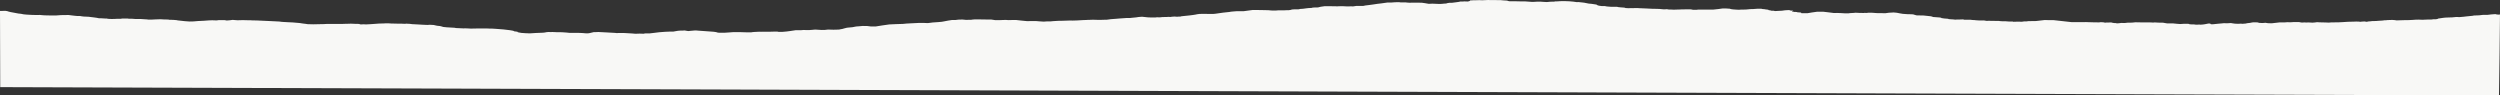 <?xml version="1.0" encoding="UTF-8"?>
<svg width="2880px" height="110px" viewBox="0 0 2880 110" version="1.1" xmlns="http://www.w3.org/2000/svg" xmlns:xlink="http://www.w3.org/1999/xlink">
    <rect x="0" y="0" width="2880" height="110" fill="#333333" stroke="none"/>
    <!-- Generator: Sketch 52.5 (67469) - http://www.bohemiancoding.com/sketch -->
    <title>filled_layer</title>
    <desc>Created with Sketch.</desc>
    <g id="Page-1" stroke="none" stroke-width="1" fill="none" fill-rule="evenodd">
        <g id="Group-5" transform="translate(0, -112)" fill="#F8F8F6">
            <path d="M2879.978,128.674 C2878.622,128.639 2879.452,128.954 2877.893,128.828 C2876.313,128.696 2875.193,128.508 2874.654,128.266 C2871.583,128.537 2867.835,128.664 2865.636,129.116 L2860.556,129.116 C2857.703,129.547 2854.452,129.86 2849.948,129.868 C2848.587,130.418 2844.179,130.441 2841.729,130.866 C2839.548,131.244 2835.936,131.451 2832.946,131.734 C2831.785,131.65 2830.744,131.519 2829.33,131.585 C2826.958,131.966 2823.756,132.112 2820.426,132.151 C2817.974,132.18 2816.154,132.318 2814.521,132.556 C2812.637,132.831 2810.731,133.103 2808.834,133.377 C2808.692,133.686 2807.965,133.957 2806.143,134.196 L2803.153,134.196 C2802.381,134.307 2801.79,134.392 2801.167,134.482 C2799.86,134.482 2798.258,134.416 2797.258,134.5 C2796.178,134.59 2795.213,134.659 2794.093,134.622 C2792.621,134.572 2791.653,134.71 2790.36,134.783 C2788.152,134.48 2785.434,134.69 2783.411,134.631 C2781.867,134.749 2780.779,134.838 2779.656,134.916 C2775.922,135.177 2774.69,135.186 2769.764,135.218 C2767.282,135.233 2764.819,135.35 2762.387,135.444 C2761.957,135.46 2761.528,135.496 2760.981,135.497 C2759.363,135.294 2758.105,135.008 2755.74,134.942 C2754.324,135.186 2752.257,134.983 2750.605,135.099 C2749.634,135.257 2748.617,135.418 2746.861,135.352 C2745.155,135.813 2741.357,135.786 2738.766,136.049 C2738.119,136.114 2737.17,136.27 2735.773,136.23 C2733.717,136.17 2731.988,136.336 2730.695,136.538 C2729.851,136.671 2728.595,136.637 2727.784,136.779 C2727.183,136.884 2727.744,137.167 2725.777,137.09 C2725.132,136.946 2724.937,136.749 2723.855,136.717 C2721.531,136.688 2720.82,137.041 2718.918,137.112 C2718.083,136.998 2717.366,136.9 2717.131,136.868 C2714.72,136.686 2713.286,136.945 2711.534,136.945 C2706.973,136.942 2702.905,137.166 2698.947,137.467 C2697.589,137.571 2696.022,137.626 2694.565,137.696 C2691.497,137.842 2688.452,137.786 2685.446,137.826 C2684.595,137.973 2683.346,138 2682.656,138.052 C2680.061,137.959 2678,137.778 2675.471,137.813 C2673.206,137.844 2671.328,137.652 2669.24,137.546 C2667.827,137.795 2666.087,137.996 2663.879,138.104 C2662.609,137.922 2660.541,138.015 2659.247,137.834 C2657.609,138.139 2656.077,137.848 2654.318,137.811 C2653.548,137.999 2652.34,138 2651.08,137.914 C2649.571,137.813 2649.88,137.529 2648.334,137.398 L2642.682,137.398 C2639.955,137.556 2637.911,137.864 2635.187,137.533 C2632.676,137.928 2629.25,137.789 2626.003,137.822 C2623.008,138.156 2619.972,138.496 2616.96,138.832 C2615.477,138.824 2614.152,138.772 2612.754,138.713 C2610.81,138.63 2611.194,138.319 2609.809,138.251 C2608.15,138.256 2607.952,138.55 2606.381,138.542 C2605.451,138.397 2604.098,138.419 2602.904,138.367 C2601.12,138.288 2601.873,137.998 2601.458,137.896 C2599.524,137.703 2597.872,137.622 2595.896,137.69 C2594.639,137.898 2592.916,138.073 2592.006,138.372 C2591.575,138.513 2589.759,138.555 2589.044,138.694 C2588.297,138.838 2587.818,139.009 2586.863,139.142 C2585.778,139.293 2584.367,139.327 2583.169,139.419 C2582.591,139.358 2582.085,139.305 2581.631,139.257 C2579.267,139.433 2577.173,139.495 2574.75,139.276 C2572.666,139.088 2571.65,138.783 2570.016,138.563 C2567.444,138.678 2565.078,138.994 2562.275,138.683 C2559.683,138.825 2558.286,139.209 2555.529,139.308 C2552.523,139.416 2551.309,139.955 2547.943,139.991 C2546.665,139.908 2546.247,139.785 2547.05,139.602 C2545.463,139.511 2546.947,139.227 2545.717,139.128 L2544.008,139.128 C2540.937,139.596 2539.721,140.261 2534.963,140.43 C2534.404,140.376 2533.881,140.326 2533.368,140.277 C2532.121,140.324 2531.186,140.511 2529.627,140.418 C2528.991,140.331 2528.274,140.232 2527.501,140.126 C2525.473,140.204 2523.804,140.06 2521.95,139.91 C2522.699,139.695 2521.786,139.556 2520.54,139.41 C2517.516,139.431 2514.15,139.305 2511.578,139.693 C2509.085,139.41 2505.614,139.357 2503.515,138.98 L2496.712,138.98 C2493.997,138.777 2493.792,138.277 2491.081,138.107 C2486.308,138.107 2486.308,138.107 2482.168,137.808 C2481.866,138.019 2480.426,138.013 2479.783,137.951 C2477.799,137.759 2475.686,137.828 2473.611,137.819 C2471.267,137.809 2468.615,137.916 2466.651,137.791 C2464.322,137.643 2462.235,137.715 2460.16,137.667 C2457.717,138.126 2454.488,138.142 2451.29,138.103 C2449.158,138.361 2447.385,138.721 2443.998,138.411 C2442.977,138.691 2440.29,138.685 2439.405,138.921 C2437.373,138.91 2437.995,138.664 2437.179,138.551 C2436.385,138.543 2435.592,138.536 2435.274,138.533 C2433.17,138.339 2433.238,138.027 2432.003,137.834 C2429.953,138.144 2426.843,137.774 2424.404,138.186 C2425.176,137.519 2421.169,137.79 2419.952,137.536 C2419.358,137.621 2418.766,137.707 2418.118,137.8 C2413.076,137.929 2408.574,137.485 2403.617,137.478 C2403.396,137.478 2403.18,137.411 2402.962,137.376 C2402.669,137.418 2402.456,137.477 2402.191,137.483 C2397.057,137.585 2391.9,137.494 2386.782,137.531 C2379.73,136.75 2372.743,135.977 2365.853,135.214 C2362.353,135.165 2358.846,135.318 2355.659,135.061 C2352.672,135.506 2349.196,135.846 2345.526,136.222 C2342.472,136.122 2339.613,136.475 2336.559,136.364 C2335.715,136.486 2335.124,136.572 2334.532,136.657 C2333.86,136.657 2333.19,136.657 2331.787,136.657 C2331.154,136.751 2330.162,136.899 2329.245,137.035 C2325.952,136.76 2322.532,137.078 2319.359,137.094 C2318.782,136.973 2319.146,136.855 2318.385,136.801 L2314.413,136.801 C2312.177,136.426 2309.086,136.527 2306.422,136.463 C2304.439,136.457 2303.565,136.24 2302.441,136.09 C2299.021,136.029 2295.524,136.157 2291.661,135.98 C2289.108,136.166 2287.338,136.057 2285.441,135.536 C2281.979,135.775 2278.972,135.595 2276.136,135.333 C2274.932,135.222 2274.259,135.014 2272.368,135.045 C2271.708,135.056 2270.895,134.875 2269.9,134.749 L2262.802,134.749 C2262.743,134.541 2261.93,134.432 2260.904,134.33 C2259.586,134.374 2258.453,134.546 2256.862,134.484 C2255.185,134.419 2253.724,134.534 2252.412,134.647 C2250.658,134.44 2249.203,134.21 2246.966,134.194 C2244.352,134.176 2244.741,133.863 2244.223,133.637 C2240.747,133.539 2238.851,133.135 2236.494,132.82 C2236.942,132.563 2235.624,132.389 2235.083,132.179 C2231.997,132.064 2229.297,131.841 2226.81,131.572 C2225.631,130.918 2224.582,130.571 2215.726,129.833 C2212.866,129.957 2210.363,129.616 2207.732,129.691 C2206.319,129.273 2205.098,128.911 2203.816,128.532 C2202.469,128.6 2201.805,128.332 2200.297,128.388 C2198.45,128.458 2196.924,128.296 2195.36,128.19 C2193.958,128.094 2192.598,127.986 2191.974,127.94 C2189.883,127.453 2186.742,127.217 2185.496,126.775 C2185.322,126.713 2184.859,126.66 2184.445,126.622 C2183.399,126.525 2182.304,126.439 2181.433,126.365 C2177.459,126.534 2173.946,126.751 2171.744,127.244 C2168.194,127.23 2164.978,126.967 2161.938,127.087 C2159.896,126.935 2158.228,126.811 2156.347,126.672 L2152.249,126.672 C2151.329,126.744 2151.163,126.941 2149.727,126.945 C2149.388,126.91 2148.896,126.86 2148.256,126.795 C2147.895,127.006 2146.723,126.927 2145.771,126.944 C2142.766,127 2140.257,126.771 2137.547,126.652 C2135.384,127.055 2131.047,126.929 2129.394,127.376 C2126.324,127.382 2123.696,127.392 2121.256,127.108 C2120.245,126.991 2118.497,126.895 2116.742,126.936 C2115.278,126.971 2113.743,126.943 2112.211,126.943 C2108.905,126.346 2103.816,126.058 2100.352,125.515 L2093.352,125.515 C2088.54,126.016 2085.823,126.717 2082.242,127.215 L2075.909,127.215 C2075.369,127.13 2074.931,127.061 2074.701,127.025 C2074.152,126.848 2075.5,126.813 2075.333,126.673 C2074.169,126.655 2074.881,126.476 2074.439,126.414 C2072.997,126.32 2071.74,126.237 2070.447,126.152 C2070.915,125.943 2069.575,125.902 2069.085,125.789 C2068.296,125.755 2067.408,125.833 2066.522,125.714 C2066.986,125.489 2065.305,125.433 2064.51,125.272 C2064.51,125.116 2064.391,124.946 2064.554,124.781 C2064.659,124.676 2065.329,124.583 2065.469,124.477 C2065.577,124.394 2065.833,124.284 2065.13,124.205 C2064.368,124.193 2063.576,124.18 2062.836,124.167 C2062.229,123.974 2061.653,123.791 2061.059,123.602 C2057.25,123.593 2055.342,124.006 2053.007,124.323 C2049.879,124.309 2047.953,124.776 2044.755,124.753 C2044.324,124.428 2042.929,124.28 2040.574,124.339 C2040.48,123.982 2038.098,123.888 2037.357,123.648 L2037.357,123.387 C2036.846,122.94 2033.551,123.006 2033.24,122.653 C2030.942,122.554 2029.628,122.308 2028.817,122.033 C2025.119,121.915 2022.55,122.217 2019.458,122.444 C2016.351,122.451 2016.447,122.471 2012.937,122.832 C2011.916,122.937 2010.598,123.071 2008.999,123.031 C2006.56,122.971 2004.462,123.122 2003.101,123.252 C2000.201,123.218 1999.025,122.912 1996.586,122.839 C1994.373,122.773 1993.711,122.323 1992.8,122.054 C1989.964,121.889 1987.57,121.597 1984.479,121.742 C1981.229,122.176 1978.482,122.691 1973.925,123.024 L1956.485,123.024 C1955.756,123.124 1955.04,123.223 1954.367,123.315 L1950.311,123.315 C1949.757,123.055 1948.599,122.871 1947.119,122.739 C1945.837,122.739 1944.65,122.756 1943.495,122.735 C1941.407,122.697 1938.241,122.77 1936.177,122.878 C1934.714,122.954 1933.256,123.1 1931.59,123.025 C1930.227,122.963 1929.683,123.202 1928.438,123.174 C1926.959,122.912 1924.731,123.099 1922.558,122.978 C1921.94,122.875 1921.083,122.732 1920.214,122.587 C1918.998,122.821 1917.455,122.724 1916.089,122.726 C1912.74,122.312 1910.331,122.169 1906.584,122.159 C1905.749,122.157 1904.762,122.199 1904.104,122.149 C1899.353,121.789 1893.93,121.74 1888.986,121.46 C1887.231,121.36 1885.03,121.153 1882.998,121.307 C1881.746,121.402 1880.912,121.491 1879.495,121.375 C1878.229,121.271 1877.034,121.529 1875.636,121.435 C1874.653,121.369 1873.648,121.31 1872.723,121.253 C1872.128,121.064 1871.554,120.883 1871.263,120.791 C1867.866,120.483 1864.079,120.408 1862.879,119.84 C1860.533,119.84 1858.188,119.84 1856.048,119.84 C1853.32,119.585 1849.758,119.505 1848.905,118.952 L1844.928,118.952 C1840.391,118.536 1840.033,117.894 1839.103,117.263 C1835.869,116.972 1834.559,116.336 1830.371,116.169 C1827.407,115.377 1822.802,114.689 1818.329,114.369 C1817.931,114.458 1817.374,114.497 1816.481,114.467 C1811.555,113.627 1805.465,113.132 1797.287,113.349 C1795.65,113.565 1793.492,113.623 1791.277,113.622 C1791.026,113.723 1790.82,113.808 1790.624,113.887 C1787.227,113.883 1784.273,114.02 1782.025,114.362 C1779.57,114.092 1776.295,114.246 1774.449,113.901 C1772.138,113.872 1769.896,113.878 1767.976,114.094 C1766.643,114.244 1765.25,114.216 1763.895,114.121 C1761.653,113.965 1759.458,113.795 1756.905,113.605 C1755.142,113.605 1752.769,113.684 1750.848,113.584 C1748.749,113.474 1746.593,113.536 1744.72,113.442 C1742.67,113.338 1740.889,113.575 1738.921,113.427 C1738.566,113.372 1737.864,113.311 1737.707,113.23 C1736.82,112.767 1735.105,112.472 1731.507,112.432 C1730.57,112.422 1729.718,112.251 1728.565,112.125 C1726.161,112.125 1723.312,112.215 1720.899,112.106 C1716.071,111.887 1711.78,112.035 1707.437,112.3 C1705.201,112.125 1703.185,112.136 1700.662,112.276 C1698.429,112.4 1695.524,112.242 1693.416,112.534 C1693.613,112.986 1692.933,113.4 1691.082,113.734 C1689.379,113.831 1688.422,113.656 1687.263,113.604 C1686.396,113.615 1686.127,113.777 1685.122,113.754 C1684.328,113.736 1683.497,113.75 1682.382,113.75 C1680.548,114.418 1675.805,114.685 1672.844,115.201 L1669.902,115.201 C1667.746,115.417 1666.823,115.738 1665.915,116.054 C1663.731,116.113 1662.12,116.296 1660.759,116.489 C1657.973,116.567 1655.339,116.497 1653.035,116.345 C1650.917,116.206 1649.211,116.157 1647.261,116.355 C1646.925,116.389 1646.279,116.36 1645.622,116.36 C1644.393,116.136 1642.884,115.941 1641.703,115.676 C1639.818,115.254 1636.938,114.985 1633.014,115.048 C1630.696,115.086 1628.324,115.047 1625.981,115.061 C1625.452,115.064 1624.944,115.142 1624.431,115.185 C1623.173,114.959 1620.322,115.126 1619.774,114.77 L1613.554,114.77 C1612.826,114.671 1612.11,114.572 1611.522,114.491 C1608.017,114.383 1605.827,114.757 1602.778,114.927 L1598.263,114.927 C1596.014,115.251 1594.128,115.612 1591.669,115.849 C1589.73,116.036 1588.318,116.299 1586.434,116.472 C1584.516,116.649 1583.238,116.901 1581.981,117.146 C1580.556,117.424 1578.83,117.665 1576.932,117.832 C1574.059,118.085 1572.057,118.422 1570.343,118.838 L1562.44,118.838 C1561.338,118.999 1560.092,119.18 1558.793,119.369 C1556.734,119.246 1556.651,119.228 1555.937,119.295 C1554.104,119.467 1552.402,119.392 1550.452,119.327 C1548.322,119.257 1545.971,118.991 1544.114,119.144 C1541.771,119.337 1539.282,119.318 1537.453,119.229 C1534.981,119.108 1532.65,119.14 1530.255,119.117 C1528.775,119.103 1527.285,119.115 1526.144,119.115 C1522.55,119.538 1519.883,120.004 1518.398,120.556 C1514.805,120.56 1511.855,120.621 1511.015,121.111 C1508.135,121.22 1506.007,121.406 1504.179,121.675 C1502.26,121.956 1500.494,122.271 1497.531,122.334 C1497.433,122.519 1496.671,122.636 1495.739,122.741 L1490.505,122.741 C1490.588,122.972 1488.866,122.815 1488.402,122.927 C1487.883,123.285 1486.476,123.532 1484.589,123.766 C1482.68,123.633 1481.123,123.913 1479.154,123.902 C1476.984,123.889 1474.807,123.899 1472.733,123.899 C1470.562,124.171 1468.156,124.247 1465.629,124.131 C1463.401,124.165 1462.88,123.779 1461.121,123.765 C1458.206,123.741 1455.458,123.603 1452.499,123.583 C1449.494,123.564 1446.497,123.423 1443.308,123.479 C1440.307,124.047 1435.498,124.342 1432.564,124.914 L1424.504,124.914 C1421.768,125.21 1418.023,125.289 1416.397,125.777 C1411.02,126.206 1406.944,126.855 1402.651,127.468 C1400.93,127.714 1399.389,127.994 1397.246,128.089 C1391.876,128.19 1386.979,127.792 1382.005,128.014 C1379.38,128.185 1378.854,128.606 1376.921,128.864 C1374.708,129.159 1372.935,129.55 1370.416,129.762 C1368.053,129.961 1366.259,130.255 1363.91,130.436 C1361.873,130.593 1360.162,130.774 1359.529,131.15 C1358.199,131.15 1356.761,131.096 1355.939,131.294 C1355.172,131.125 1353.825,131.12 1353.203,131.064 C1350.61,131.107 1349.529,131.392 1347.958,131.574 C1347.529,131.522 1347.16,131.477 1346.602,131.409 C1345.615,131.44 1344.976,131.622 1343.643,131.588 C1340.36,131.504 1337.697,131.707 1335.882,132.01 C1334.428,132.035 1334.241,131.833 1332.859,131.891 C1332.309,131.962 1331.481,132.07 1330.957,132.138 C1324.36,132.294 1319.697,131.871 1315.619,131.287 C1312.441,131.405 1310.504,131.734 1308.609,132.048 C1306.638,132.375 1303.302,132.389 1301.636,132.751 L1297.61,132.751 C1292.636,132.992 1289.446,133.402 1285.529,133.648 C1281.46,133.904 1277.536,134.24 1274.717,134.758 C1272.443,134.812 1270.174,134.711 1267.982,134.9 C1267.135,134.973 1265.409,134.98 1264.166,134.87 C1261.692,134.651 1258.99,134.826 1256.417,134.777 C1255.209,135.074 1252.397,134.761 1251.201,135.062 C1249.308,134.991 1247.799,135.152 1246.181,135.24 C1244.444,135.335 1242.778,135.459 1241.017,135.541 C1239.347,135.62 1237.444,135.753 1235.909,135.7 C1233.243,135.609 1230.933,135.645 1228.455,135.78 C1226.851,135.867 1225.262,135.972 1223.353,135.941 C1220.961,135.903 1218.752,135.969 1216.435,136.155 C1214.298,136.326 1211.639,136.37 1210.209,136.66 C1207.094,136.649 1204.284,136.613 1202.341,136.916 C1198.798,136.797 1196.27,136.435 1193.098,136.248 C1189.64,136.076 1186.495,136.471 1183.104,136.344 C1178.155,136.079 1175.298,135.397 1170.588,135.043 C1167.689,135.133 1164.553,134.945 1161.651,135.168 C1159.644,134.975 1157.845,134.819 1155.19,135.048 C1152.68,135.264 1149.605,135.245 1146.309,135.177 C1144.917,134.963 1143.322,134.718 1141.793,134.482 C1138.976,134.482 1136.07,134.578 1133.664,134.46 C1129.895,134.276 1126.232,134.389 1122.984,134.335 C1121.279,134.503 1119.521,134.547 1118.672,134.805 C1116.572,134.63 1115.071,134.972 1113.069,134.917 C1111.37,134.796 1109.585,134.694 1108.676,134.49 C1104.768,134.424 1102.613,134.752 1100.534,135.071 L1096.506,135.071 C1093.136,135.534 1090.344,136.041 1087.773,136.588 C1086.09,136.946 1083.937,137.335 1080.823,137.461 C1076.14,137.65 1072.634,138.064 1068.899,138.607 C1065.717,138.352 1061.971,138.389 1058.938,138.398 C1052.485,138.857 1045.377,138.855 1040.242,139.539 C1034.53,139.535 1029.606,140.028 1024.469,140.145 C1018.259,140.814 1014.42,141.734 1009.068,142.454 L1002.959,142.454 C1000.604,142.046 997.8,141.758 993.791,141.901 C992.431,142.115 990.739,142.221 988.954,142.334 C987.752,142.41 986.104,142.462 985.424,142.676 C983.795,143.189 980.939,143.522 977.516,143.75 C976.72,143.803 976.01,143.862 975.611,143.951 C974.431,144.216 973.387,144.493 972.356,144.771 C971.012,145.132 970.207,145.545 967.74,145.798 C967.025,145.872 967.748,146.049 965.868,146.097 C962.383,146.308 958.136,146.287 953.852,146.052 C951.706,146.455 948.92,146.584 946.631,146.528 C943.518,146.36 941.707,146.126 939.107,146.061 C937.991,146.161 936.64,146.243 935.647,146.38 C933.833,146.629 931.704,146.644 929.402,146.674 C927.877,146.695 927.069,146.522 925.8,146.513 C924.924,146.658 923.333,146.632 922.582,146.804 L916.587,146.804 C911.748,147.416 908.457,148.263 901.47,148.69 L896.844,148.69 C896.518,148.619 895.96,148.498 895.699,148.441 C892.394,148.285 889.869,148.548 887.113,148.546 C884.263,148.543 881.414,148.545 878.565,148.545 C877.334,148.796 876.148,148.468 874.864,148.542 C871.384,148.742 867.303,148.767 865.267,149.27 C863.379,149.27 861.286,149.361 860.475,149.252 C858.235,148.953 855.058,149.334 853.151,148.98 L845.135,148.98 C842.274,149.365 838.112,149.365 834.933,149.702 L828.064,149.702 C825.769,149.367 825.769,149.367 825.265,149.038 C823.445,148.659 820.919,148.437 818.212,148.302 C813.004,148.042 808.195,147.688 803.595,147.254 C802.841,147.183 801.881,147.014 800.572,147.095 C797.233,147.166 795.848,147.693 792.863,147.788 C790.687,147.643 790.542,147.277 788.771,147.1 C787.347,147.361 785.304,147.174 783.753,147.273 C779.471,147.422 778.635,148.086 775.62,148.403 C772.332,148.342 769.271,148.486 766.499,148.614 C764.142,148.723 761.807,148.96 759.473,149.139 C755.219,149.465 753.036,150.142 748.6,150.453 L743.625,150.453 C742.052,150.553 742.457,150.781 741.396,150.865 C739.952,150.859 738.601,150.875 737.231,150.73 C735.863,150.586 734.723,150.915 733.175,150.866 C732.549,150.846 731.642,150.878 731.303,150.826 C729.473,150.547 726.749,150.544 724.569,150.346 C720.966,150.02 716.559,149.9 712.155,150.037 C711.629,150.054 711.206,150.164 710.385,150.135 C709.718,150.044 709.002,149.945 708.757,149.912 C701.549,149.696 696.225,149.009 689.324,148.868 C688.015,149.091 685.825,148.921 684.033,149.003 C683.565,149.312 681.32,149.466 680.861,149.761 C680.332,150.099 678.225,150.217 677.195,150.43 C676.3,150.43 675.635,150.46 675.319,150.425 C670.097,149.847 664.092,149.779 657.854,149.849 C657.208,149.856 656.555,149.85 656.028,149.85 C654.982,149.659 653.449,149.628 652.327,149.482 C651.007,149.31 649.099,149.165 647.355,149.14 C643.527,149.086 639.559,149.19 636.06,148.857 C635.964,148.848 635.549,148.89 635.376,148.92 C634.024,149.151 633.489,148.809 632.224,148.84 C630.78,148.985 628.685,149.03 627.951,149.383 C627.617,149.544 626.138,149.656 624.504,149.724 C619.597,149.927 614.454,150.047 610.243,150.445 C606.702,150.281 603.243,150.215 600.64,149.907 C598.571,149.508 595.293,149.184 596.299,148.6 C594.815,148.398 593.483,148.215 592.305,148.054 C592.105,147.497 589.696,147.124 587.439,146.795 C582.96,146.142 577.568,145.644 571.789,145.258 C570.124,145.146 568.198,145.109 566.422,144.921 C564.622,144.909 562.453,144.968 560.607,144.776 C555.061,144.857 549.384,144.606 543.916,144.916 C543.336,144.949 542.364,144.96 541.958,144.913 C540.759,144.774 538.997,144.844 538.033,144.708 C536.505,144.491 535.241,144.76 533.828,144.702 C530.837,144.578 527.777,144.487 524.958,144.288 C524.706,144.053 523.85,143.963 522.148,143.892 C516.319,143.648 512.095,143.303 509.625,142.947 L509.625,142.495 C508.863,142.458 508.277,142.429 507.727,142.402 C507.727,142.288 507.727,142.191 507.726,142.094 C504.419,141.894 502.301,141.507 500.793,141.07 C500.255,140.914 499.821,140.718 498.798,140.731 C496.864,140.757 495.041,140.347 493.012,140.708 C492.779,140.749 491.552,140.729 490.705,140.668 C489.193,140.559 487.528,140.48 485.867,140.431 C482.007,140.318 478.966,139.901 474.99,139.839 C473.343,139.484 470.704,139.378 468.078,139.267 C467.397,139.38 466.364,139.482 465.525,139.403 C463.391,139.201 461.096,139.26 458.866,139.273 C456.073,139.288 453.586,139.045 450.784,139.104 C450.026,138.863 448.113,139.036 446.897,138.862 C445.576,138.673 444.085,138.985 442.429,138.986 C438.829,138.99 433.523,139.269 430.619,139.588 C427.931,139.882 424.614,139.936 421.66,140.125 C419.717,139.815 417.828,140.05 416.002,140.134 C413.876,140.049 414.502,139.749 413.792,139.54 C411.049,139.638 408.678,139.463 406.304,139.343 C405.524,139.303 404.569,139.223 404.057,139.275 C402.108,139.475 399.669,139.308 397.969,139.433 C395.84,139.589 393.837,139.537 391.772,139.553 C389.599,139.569 387.416,139.556 385.237,139.556 C383.059,139.556 380.879,139.554 378.701,139.558 C377.891,139.559 377.028,139.554 376.284,139.591 C373.9,139.711 371.497,139.881 368.986,139.834 C366.098,139.781 363.592,139.973 360.849,140.002 C358.476,140.027 356.514,139.835 354.261,139.832 C352.72,139.61 351.429,139.312 349.574,139.186 C347.456,139.041 347.303,138.7 345.446,138.556 C343.653,138.418 341.978,138.248 340.218,138.099 C337.926,137.906 335.802,137.69 332.911,137.654 C330.84,137.629 328.816,137.458 326.859,137.325 C324.994,137.199 322.959,137.094 321.91,136.802 C317.731,136.698 313.96,136.42 309.997,136.223 C306.912,136.071 303.843,135.902 300.677,135.795 C297.462,135.686 294.467,135.417 290.976,135.493 C289.586,135.231 287.495,135.432 285.898,135.336 C281.76,135.087 277.695,135.188 273.61,135.352 C271.285,135.321 270.075,134.978 268.001,134.902 C265.949,135.18 264.371,135.492 261.303,135.633 C260.625,135.515 259.679,135.35 258.927,135.219 L251.697,135.219 C251.021,135.317 250.428,135.402 249.769,135.497 C249.342,135.497 248.724,135.525 248.374,135.493 C245.766,135.252 243.257,135.369 240.626,135.491 C238.499,135.589 236.654,135.753 234.82,135.919 C232.902,136.094 230.488,136.008 228.573,136.208 C228.031,136.264 227.212,136.305 226.558,136.373 C225.545,136.478 224.405,136.645 223.362,136.639 C221.555,136.628 220.316,136.919 218.328,136.771 C214.837,136.51 210.906,136.337 208.351,135.886 C206.951,135.639 204.284,135.594 203.717,135.237 C200.867,135.062 198.735,134.638 195.19,134.781 C194.475,134.651 193.959,134.558 193.642,134.5 C191.764,134.433 190.247,134.511 188.538,134.391 C186.991,134.283 184.515,134.126 183.19,134.222 C181.36,134.354 179.464,134.296 177.681,134.412 C175.744,134.539 173.653,134.711 171.115,134.606 C169.178,134.148 164.837,134.258 162.225,133.903 C160.271,133.903 158.262,133.903 156.251,133.902 C154.023,133.526 150.931,133.628 148.697,133.614 C147.233,133.55 148.106,133.401 147.158,133.335 L141.066,133.335 C140.388,133.433 139.796,133.519 139.079,133.622 C136.527,133.528 133.923,133.658 131.824,133.829 C129.262,134.037 127.524,133.755 125.395,133.748 C123.852,133.743 123.777,133.492 123.132,133.328 C121.595,133.312 119.956,133.356 118.579,133.18 C117.194,133.004 115.32,133.029 113.95,133.027 C111.088,132.225 105.611,131.893 101.998,131.302 C99.83,131.305 98.094,131.124 96.15,131.047 C93.761,130.952 93.853,130.502 91.334,130.418 C89.555,130.505 87.658,130.37 86.614,130.215 C84.193,129.855 80.939,129.65 79.041,129.303 C75.545,129.135 72.805,129.528 70.123,129.413 C68.044,129.567 66.379,129.691 64.623,129.822 C60.316,129.969 56.03,129.731 51.662,129.677 C49.83,129.655 48.132,129.406 46.087,129.236 C43.37,129.236 40.101,129.349 37.448,129.212 C32.543,128.959 26.975,128.777 24.523,127.965 C24.399,127.924 24.105,127.878 23.821,127.864 C21.704,127.762 20.803,127.502 19.489,127.271 C18.054,127.018 17.033,126.72 15.363,126.494 C12.888,126.159 11.451,125.727 9.813,125.306 C8.71,125.023 8.431,124.639 5.981,124.464 C5.349,124.483 4.593,124.475 4.123,124.524 C2.453,124.7 0,124.564 0,124.564 L0.275,212.369 L2878.822,222 C2878.822,222 2880.19,128.709 2879.978,128.674" id="filled_layer"></path>
        </g>
    </g>
</svg>